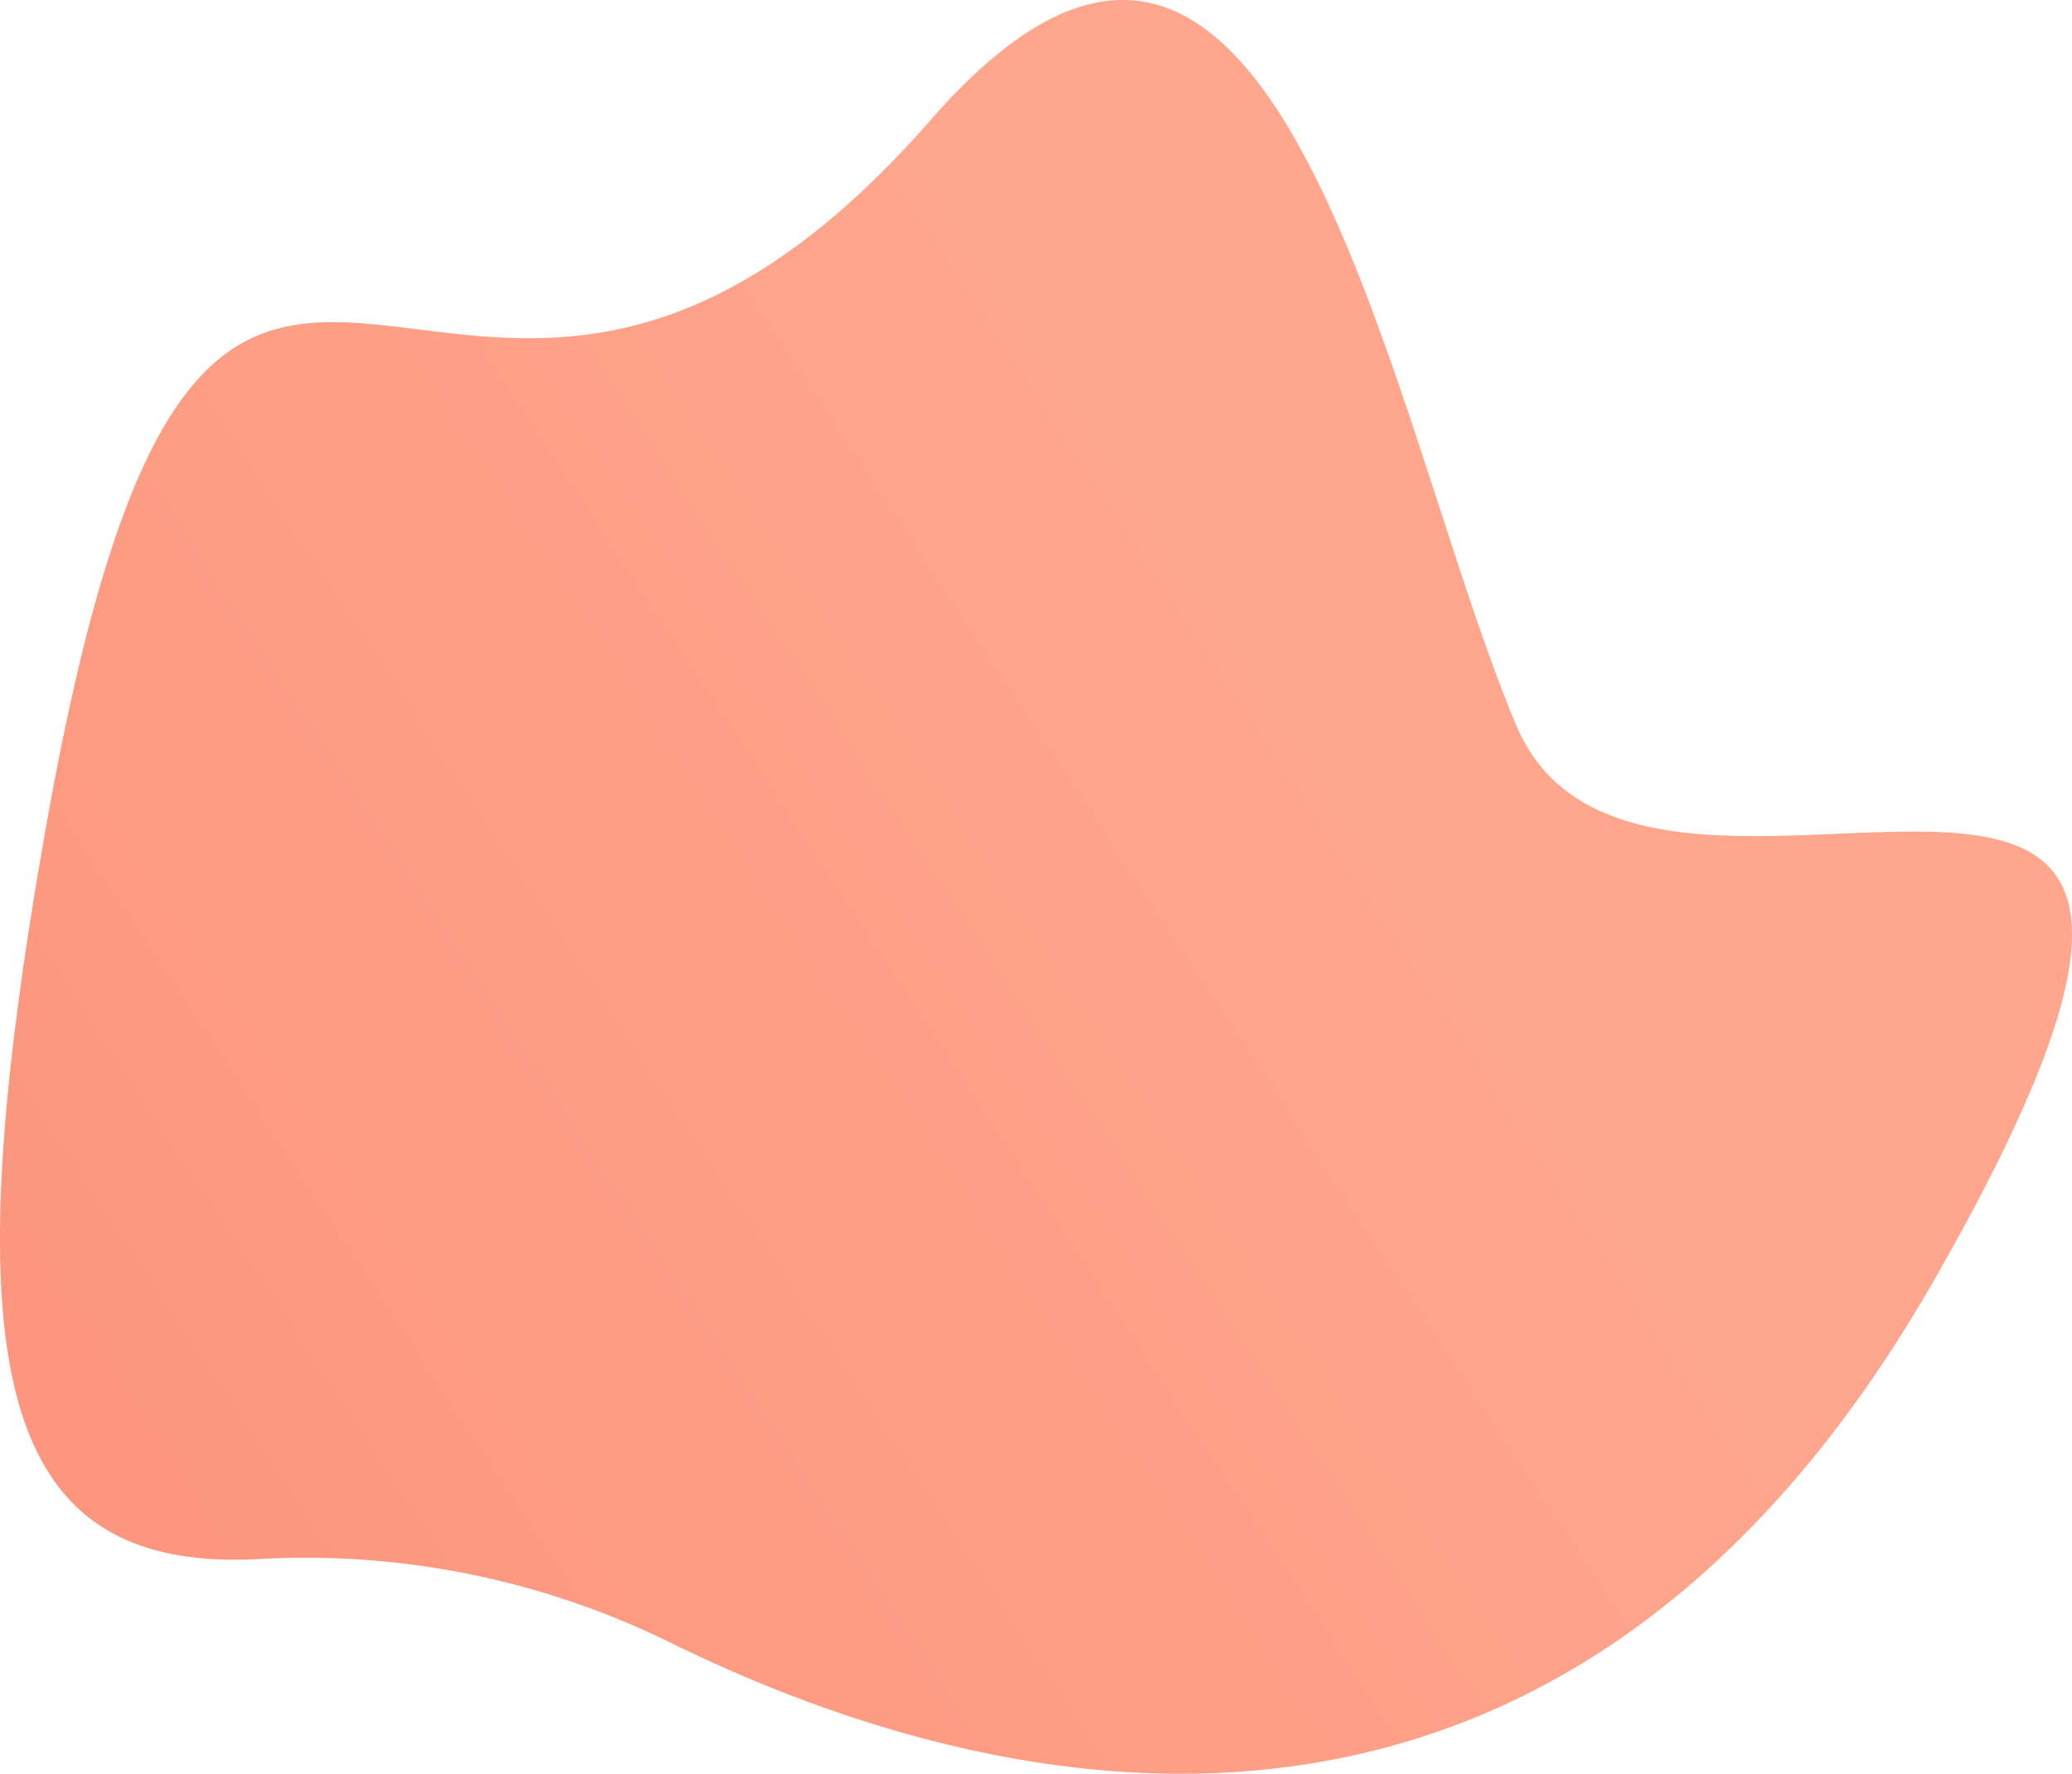 <svg xmlns="http://www.w3.org/2000/svg" xmlns:xlink="http://www.w3.org/1999/xlink" viewBox="0 0 386.45 330.92"><defs><style>.cls-1{fill:url(#Dégradé_sans_nom_7);}</style><linearGradient id="Dégradé_sans_nom_7" x1="27.46" y1="281.17" x2="245.82" y2="137.31" gradientUnits="userSpaceOnUse"><stop offset="0" stop-color="#fc967e"/><stop offset="1" stop-color="#ffa68c"/></linearGradient></defs><title>Fichier 7logo</title><g id="Calque_2" data-name="Calque 2"><g id="Calque_3" data-name="Calque 3"><path class="cls-1" d="M48.22,290.86a154,154,0,0,1,76.48,15.42c56.76,28,164.41,57.75,236.07-67.52,81.19-141.9-53.93-46.38-78-103.51S238.54-51.92,173.66,22.3C82.8,126.24,40.13-24.06,8.53,154.58-9.17,254.64-.9,293.42,48.22,290.86Z"/></g></g></svg>